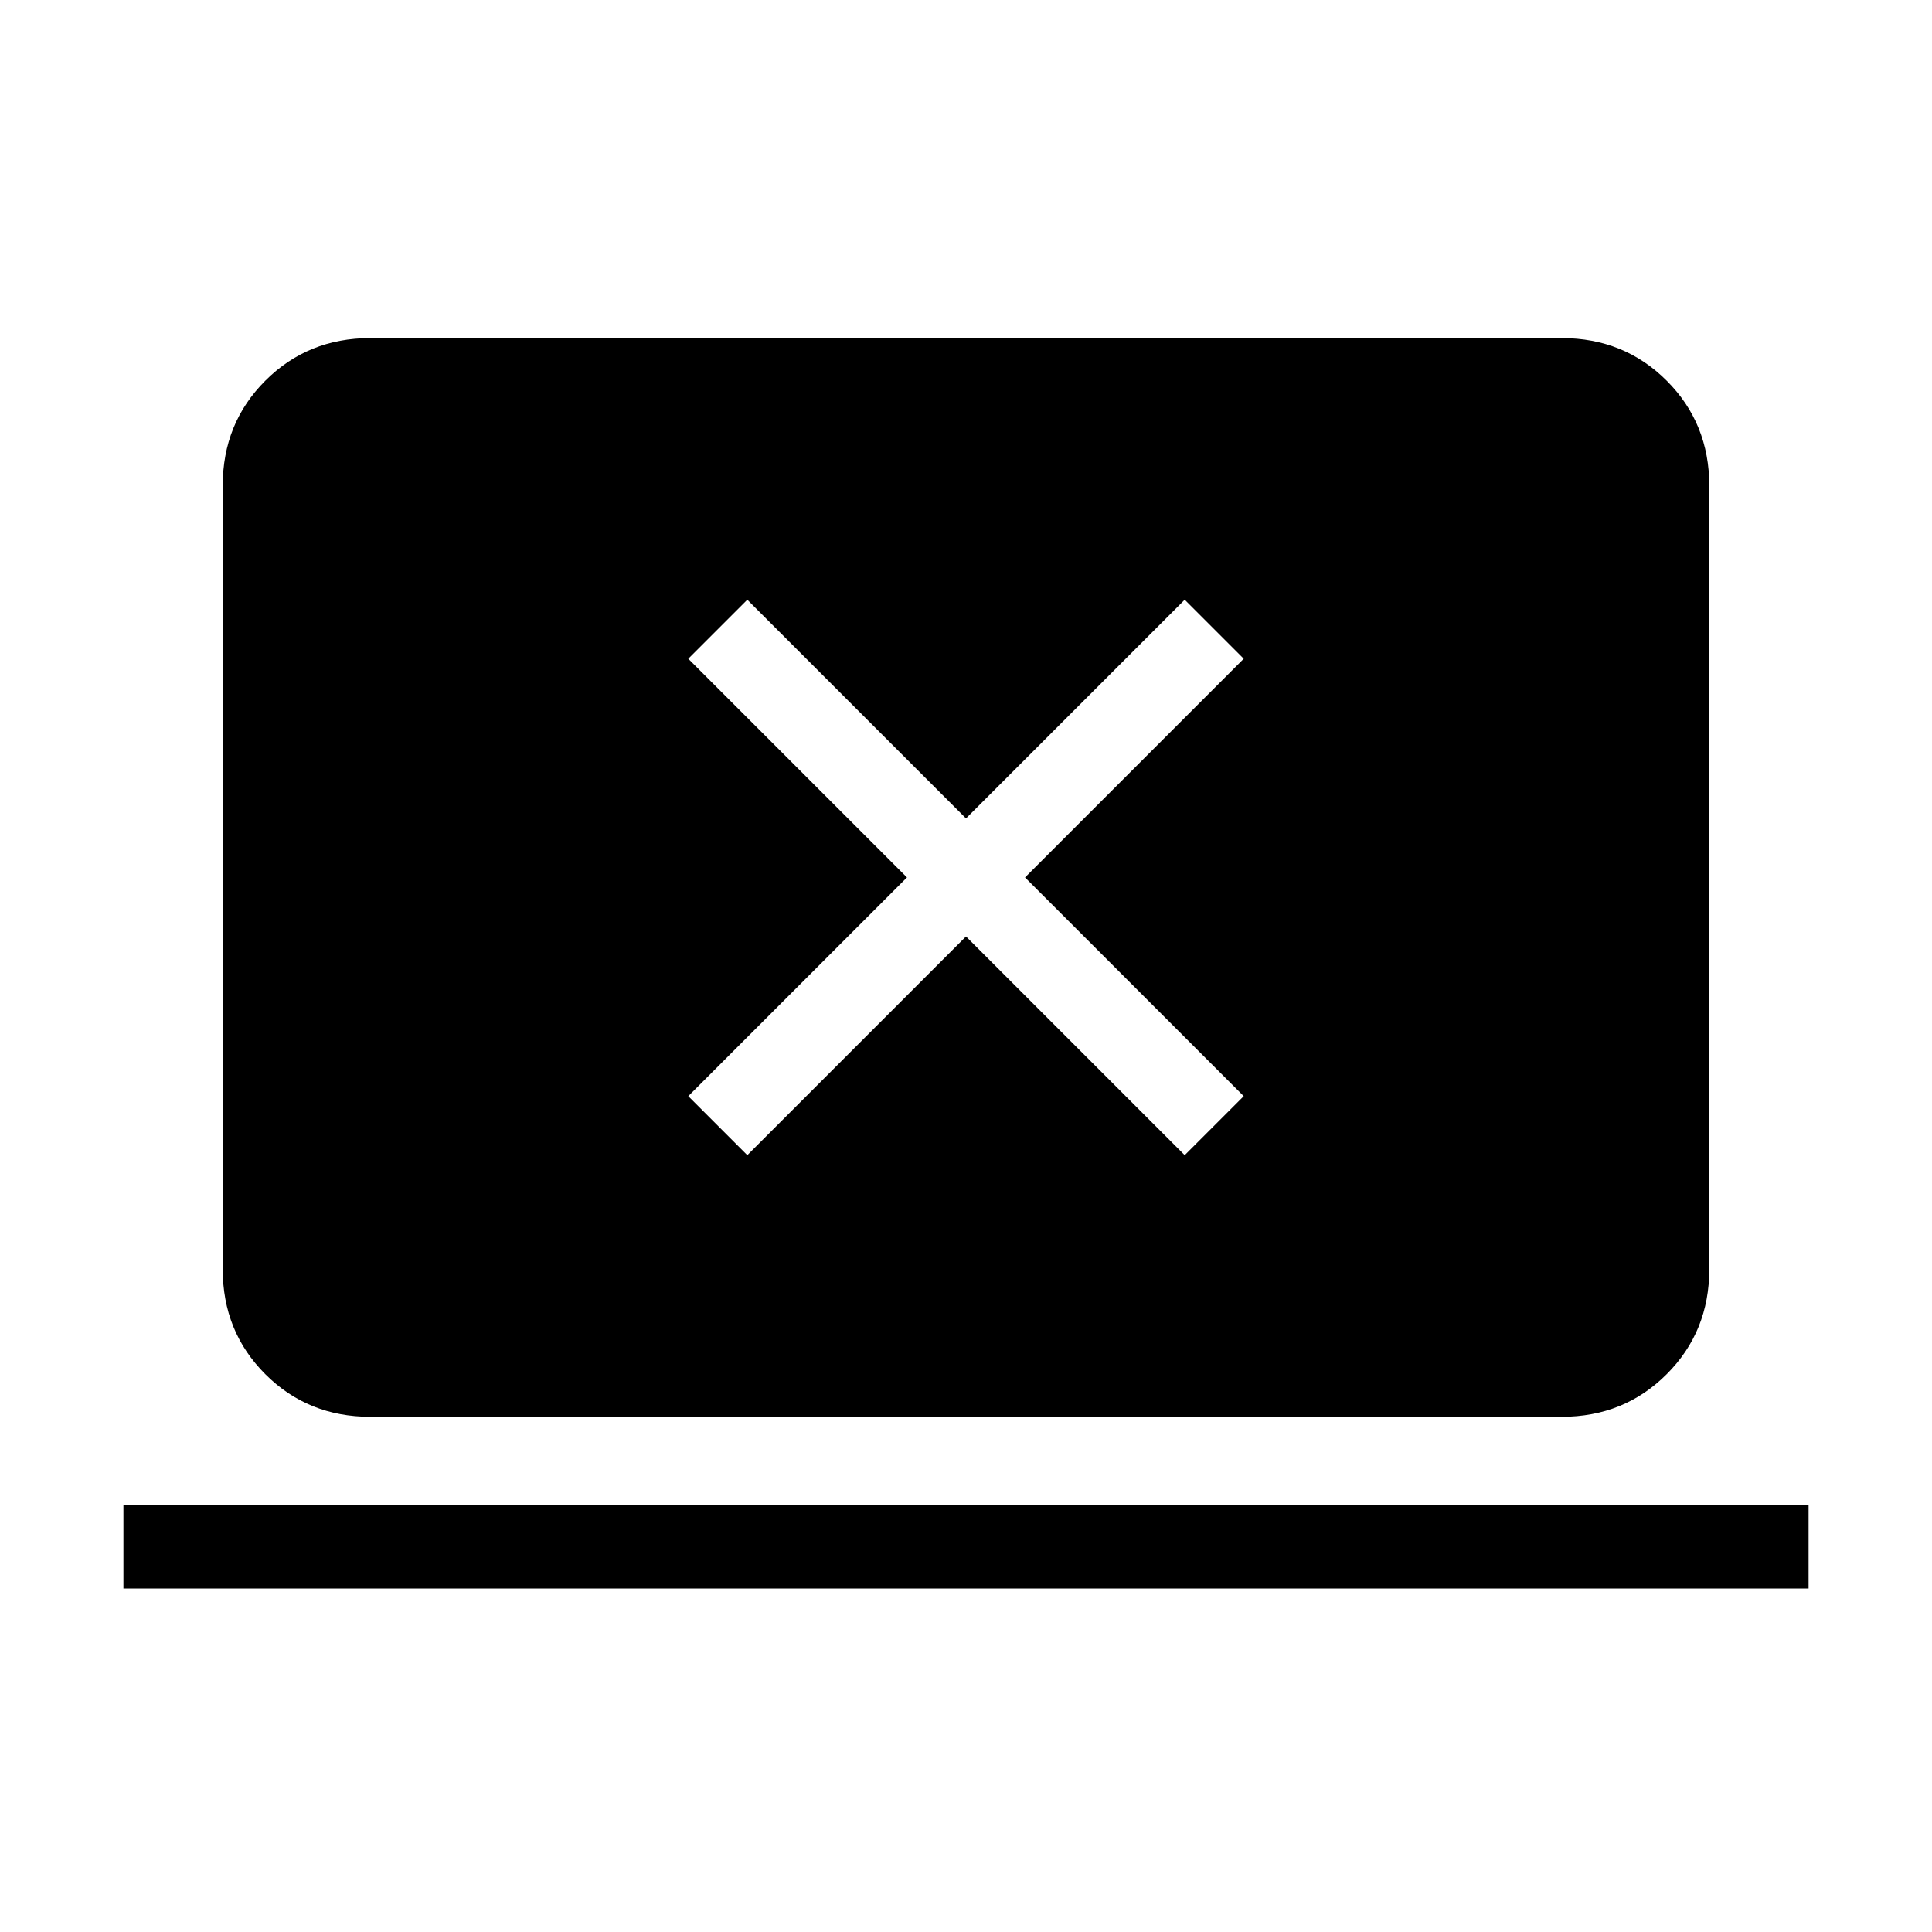 <svg xmlns="http://www.w3.org/2000/svg" height="40" viewBox="0 -960 960 960" width="40"><path d="M61.33-170.67V-212h837.34v41.33H61.33ZM184-256q-31 0-52.17-21.17-21.16-21.16-21.16-52.16v-389.34q0-31 21.16-52.16Q153-792 184-792h592q31 0 52.17 21.17 21.16 21.16 21.16 52.16v389.34q0 31-21.16 52.16Q807-256 776-256H184Zm187.33-130L480-494.67 588.67-386 618-415.33 509.33-524 618-632.67 588.67-662 480-553.33 371.33-662 342-632.67 450.67-524 342-415.33 371.33-386Z"/></svg>